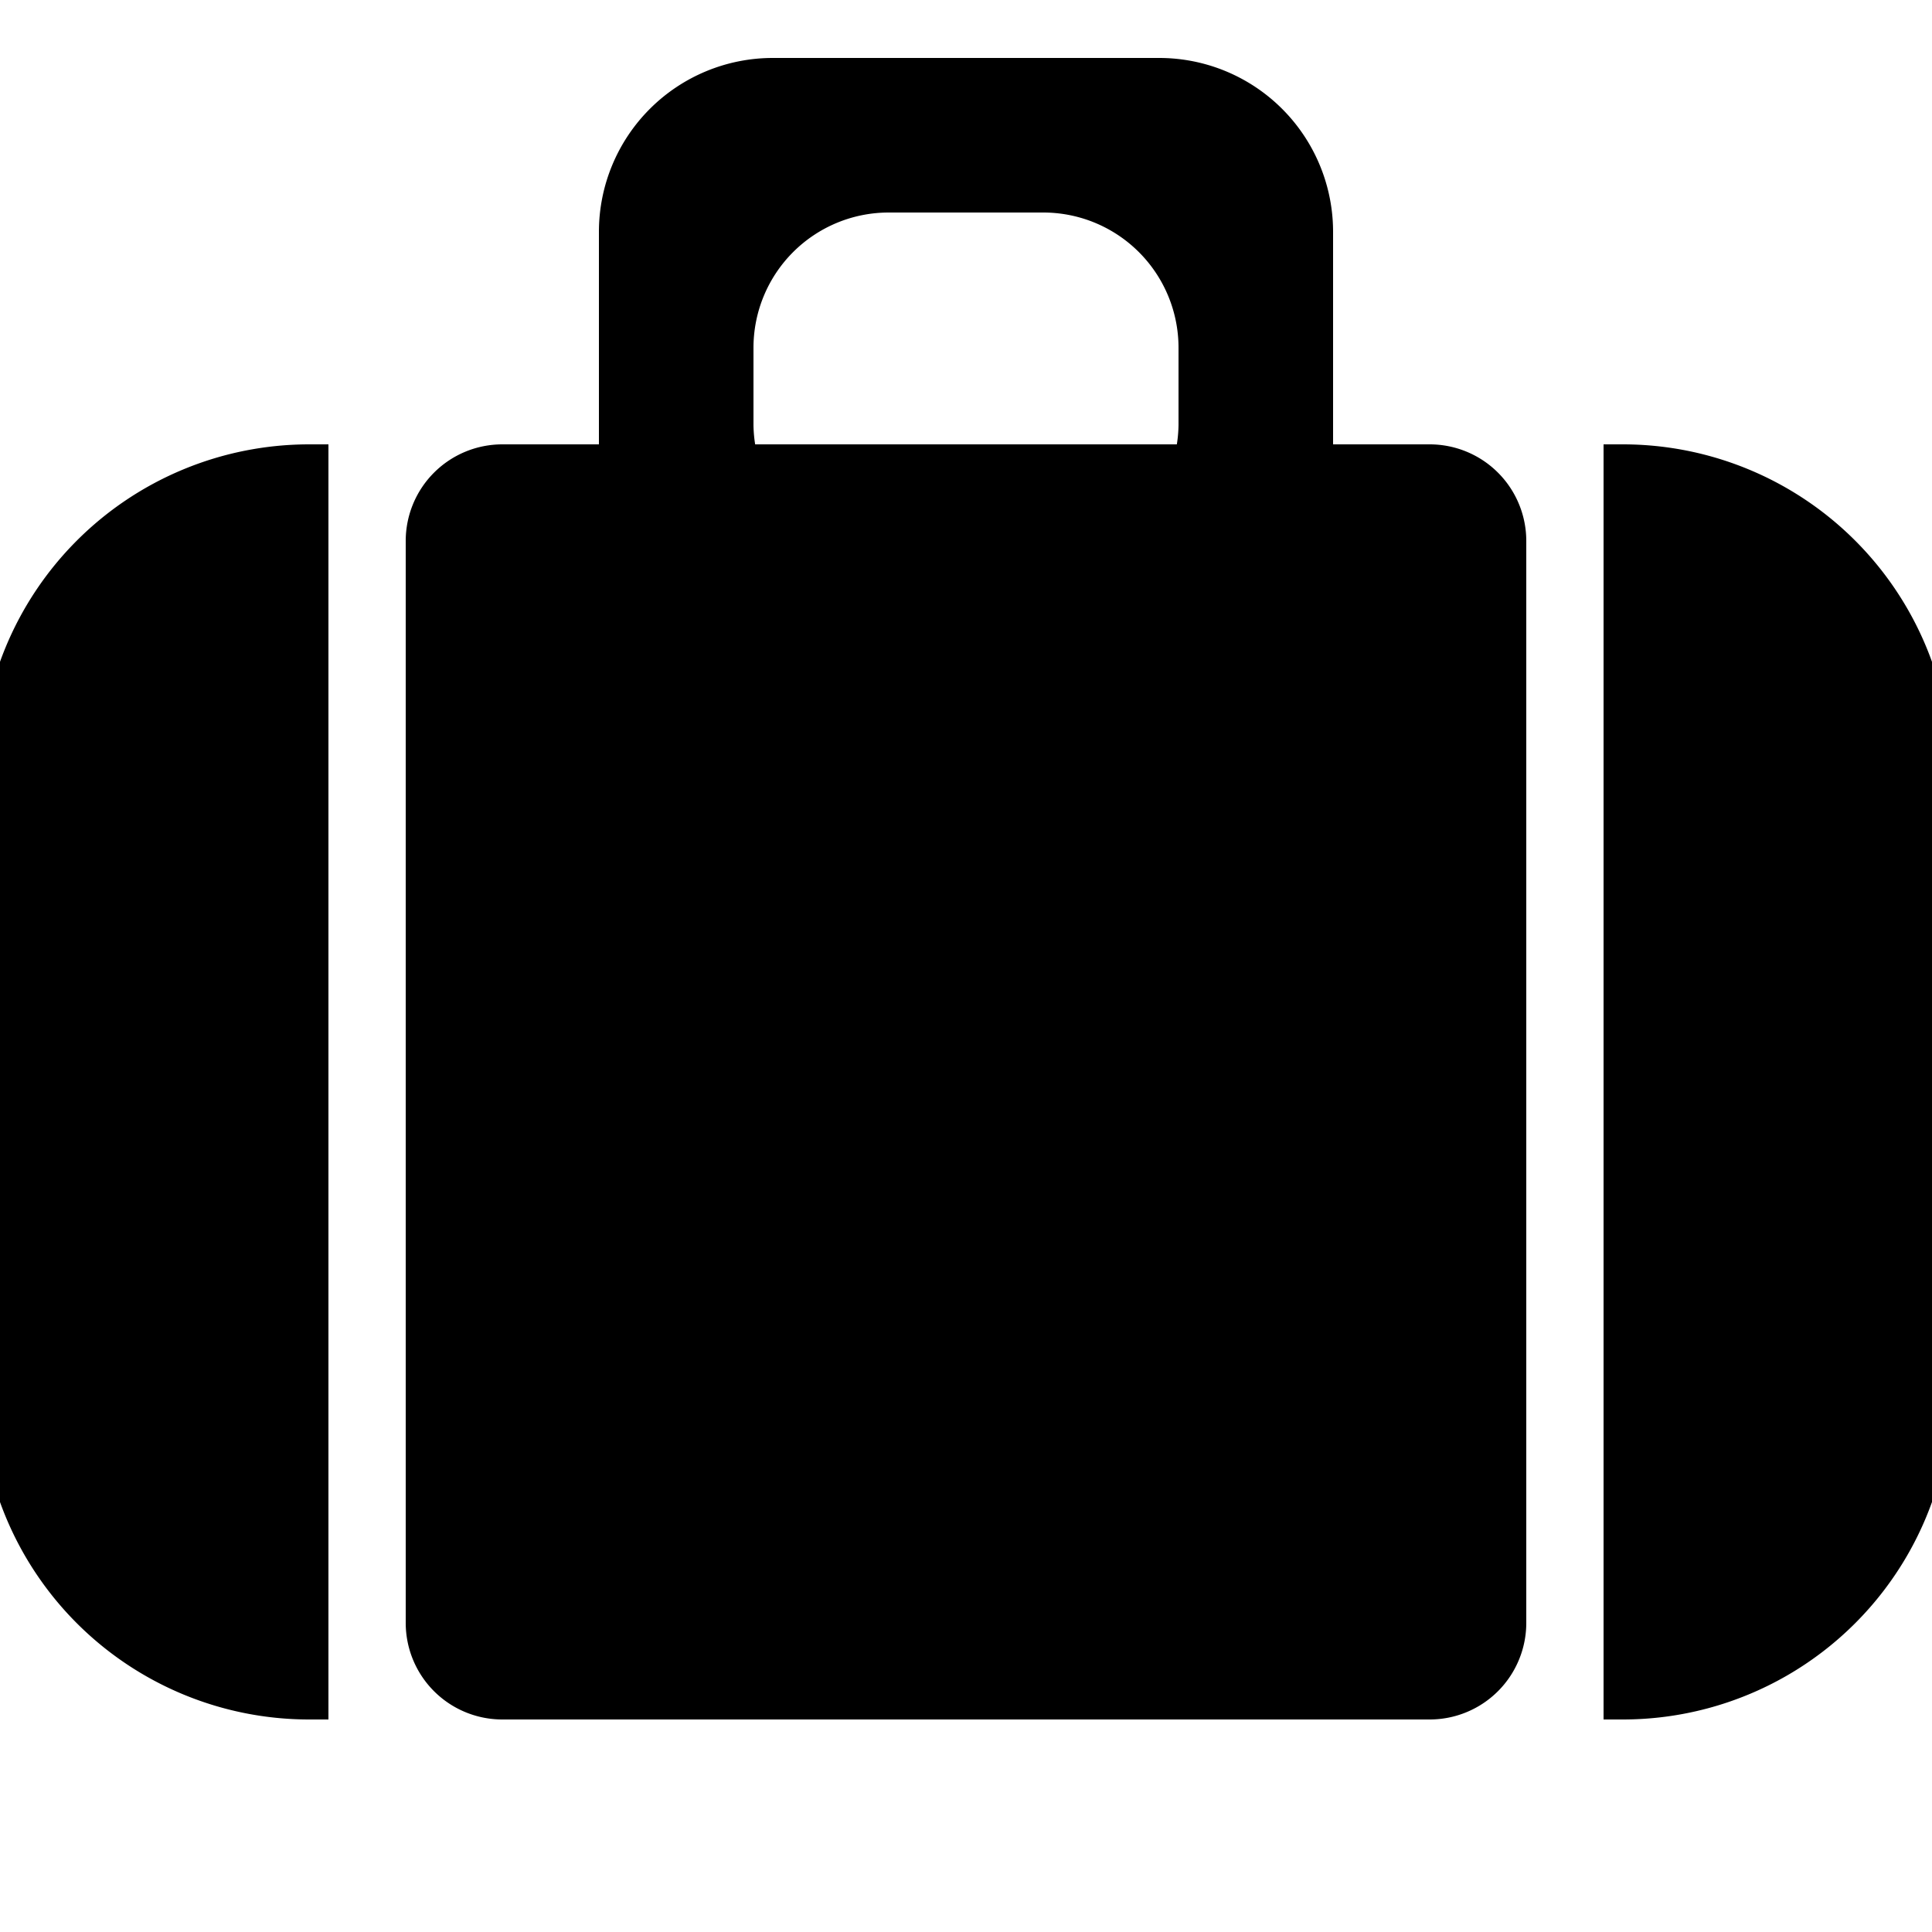<svg xmlns="http://www.w3.org/2000/svg" width="50" height="50" viewBox="0 0 50 50">
<defs>
    <style>
      .cls-1 {
        stroke: #000;
        stroke-width: 1px;
        fill-rule: evenodd;
      }
    </style>
  </defs>
  <path id="WorkIcon" class="cls-1" d="M42,44V12a8,8,0,0,1,8,8V36A8,8,0,0,1,42,44Zm-5,0H13a2,2,0,0,1-2-2V14a2,2,0,0,1,2-2h3V6a4,4,0,0,1,4-4H30a4,4,0,0,1,4,4v6h3a2,2,0,0,1,2,2V42A2,2,0,0,1,37,44ZM31,11V9a4,4,0,0,0-4-4H23a4,4,0,0,0-4,4v2a3.968,3.968,0,0,0,.141,1H30.859A3.968,3.968,0,0,0,31,11ZM0,36V20a8,8,0,0,1,8-8V44A8,8,0,0,1,0,36Z"/>
</svg>
